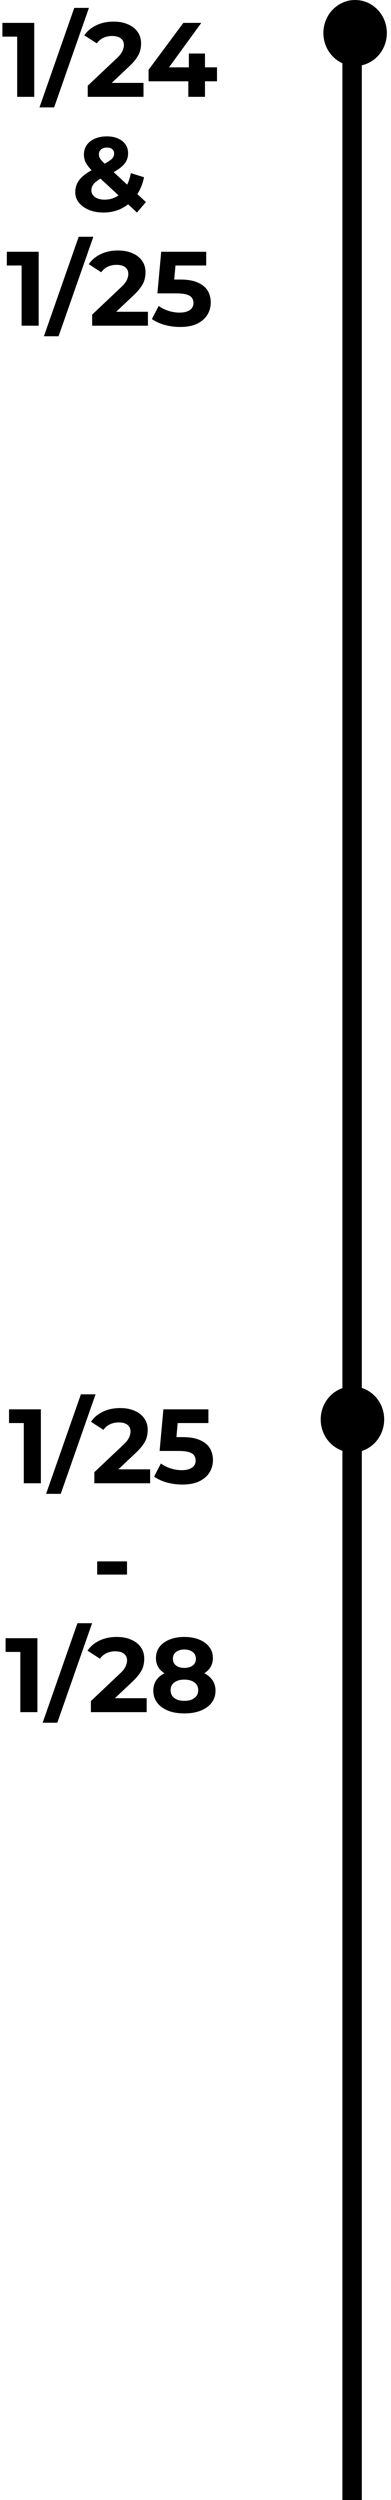 <svg width="89" height="568" viewBox="0 0 89 568" fill="none" xmlns="http://www.w3.org/2000/svg">
<g clip-path="url(#clip0_801_736)">
<path d="M88.057 7.5C88.057 3.358 84.823 0 80.833 0C76.844 0 73.609 3.358 73.609 7.5C73.609 11.642 76.844 15 80.833 15C84.823 15 88.057 11.642 88.057 7.5Z" fill="black"/>
<path d="M80.224 315C84.213 315 87.448 318.357 87.448 322.5C87.448 326.642 84.213 330 80.224 330C76.234 330 73 326.642 73 322.5C73 318.357 76.234 315 80.224 315Z" fill="black"/>
<path d="M80.149 568V8" stroke="black" stroke-width="4.42"/>
<path d="M3.907 22V6.64L5.587 8.32H0.547V5.2H7.795V22H3.907ZM8.985 24.4L16.905 1.792H20.241L12.321 24.4H8.985ZM19.968 22V19.48L26.448 13.36C26.96 12.896 27.336 12.48 27.576 12.112C27.816 11.744 27.976 11.408 28.056 11.104C28.152 10.8 28.2 10.52 28.2 10.264C28.2 9.592 27.968 9.08 27.504 8.728C27.056 8.36 26.392 8.176 25.512 8.176C24.808 8.176 24.152 8.312 23.544 8.584C22.952 8.856 22.448 9.28 22.032 9.856L19.2 8.032C19.84 7.072 20.736 6.312 21.888 5.752C23.04 5.192 24.368 4.912 25.872 4.912C27.12 4.912 28.208 5.12 29.136 5.536C30.08 5.936 30.808 6.504 31.32 7.24C31.848 7.976 32.112 8.856 32.112 9.88C32.112 10.424 32.04 10.968 31.896 11.512C31.768 12.04 31.496 12.6 31.08 13.192C30.68 13.784 30.088 14.448 29.304 15.184L23.928 20.248L23.184 18.832H32.664V22H19.968ZM33.818 18.472V15.856L41.738 5.2H45.818L38.066 15.856L36.17 15.304H49.394V18.472H33.818ZM42.866 22V18.472L42.986 15.304V12.16H46.658V22H42.866ZM23.541 48.288C22.309 48.288 21.213 48.088 20.253 47.688C19.294 47.288 18.534 46.744 17.974 46.056C17.413 45.368 17.134 44.576 17.134 43.68C17.134 42.848 17.317 42.104 17.686 41.448C18.053 40.776 18.637 40.152 19.438 39.576C20.238 38.984 21.253 38.408 22.485 37.848C23.381 37.432 24.085 37.064 24.598 36.744C25.11 36.424 25.47 36.12 25.677 35.832C25.886 35.528 25.989 35.224 25.989 34.92C25.989 34.504 25.846 34.168 25.558 33.912C25.285 33.656 24.878 33.528 24.334 33.528C23.758 33.528 23.309 33.672 22.989 33.96C22.669 34.248 22.509 34.616 22.509 35.064C22.509 35.304 22.558 35.544 22.654 35.784C22.75 36.008 22.933 36.272 23.206 36.576C23.477 36.864 23.861 37.24 24.358 37.704L33.214 45.912L31.174 48.288L21.405 39.216C20.846 38.704 20.398 38.224 20.061 37.776C19.726 37.328 19.477 36.888 19.317 36.456C19.174 36.024 19.102 35.576 19.102 35.112C19.102 34.296 19.317 33.576 19.75 32.952C20.181 32.328 20.79 31.848 21.573 31.512C22.358 31.16 23.277 30.984 24.334 30.984C25.309 30.984 26.149 31.144 26.854 31.464C27.573 31.768 28.134 32.208 28.534 32.784C28.95 33.36 29.157 34.048 29.157 34.848C29.157 35.552 28.982 36.2 28.63 36.792C28.277 37.368 27.726 37.912 26.974 38.424C26.238 38.936 25.27 39.456 24.07 39.984C23.253 40.352 22.605 40.712 22.125 41.064C21.662 41.4 21.326 41.744 21.117 42.096C20.91 42.448 20.805 42.84 20.805 43.272C20.805 43.672 20.925 44.032 21.166 44.352C21.422 44.672 21.773 44.92 22.221 45.096C22.669 45.272 23.198 45.36 23.805 45.36C24.782 45.36 25.677 45.136 26.494 44.688C27.309 44.224 27.997 43.544 28.558 42.648C29.134 41.736 29.541 40.632 29.782 39.336L32.782 40.272C32.446 41.904 31.846 43.32 30.982 44.52C30.117 45.72 29.053 46.648 27.79 47.304C26.526 47.96 25.11 48.288 23.541 48.288ZM4.915 74V58.64L6.595 60.32H1.555V57.2H8.803V74H4.915ZM9.993 76.4L17.913 53.792H21.249L13.329 76.4H9.993ZM20.976 74V71.48L27.456 65.36C27.968 64.896 28.344 64.48 28.584 64.112C28.824 63.744 28.984 63.408 29.064 63.104C29.16 62.8 29.208 62.52 29.208 62.264C29.208 61.592 28.976 61.08 28.512 60.728C28.064 60.36 27.4 60.176 26.52 60.176C25.816 60.176 25.16 60.312 24.552 60.584C23.96 60.856 23.456 61.28 23.04 61.856L20.208 60.032C20.848 59.072 21.744 58.312 22.896 57.752C24.048 57.192 25.376 56.912 26.88 56.912C28.128 56.912 29.216 57.12 30.144 57.536C31.088 57.936 31.816 58.504 32.328 59.24C32.856 59.976 33.12 60.856 33.12 61.88C33.12 62.424 33.048 62.968 32.904 63.512C32.776 64.04 32.504 64.6 32.088 65.192C31.688 65.784 31.096 66.448 30.312 67.184L24.936 72.248L24.192 70.832H33.672V74H20.976ZM40.988 74.288C39.82 74.288 38.66 74.136 37.508 73.832C36.372 73.512 35.396 73.064 34.58 72.488L36.116 69.512C36.756 69.976 37.492 70.344 38.324 70.616C39.172 70.888 40.028 71.024 40.892 71.024C41.868 71.024 42.636 70.832 43.196 70.448C43.756 70.064 44.036 69.528 44.036 68.84C44.036 68.408 43.924 68.024 43.7 67.688C43.476 67.352 43.076 67.096 42.5 66.92C41.94 66.744 41.148 66.656 40.124 66.656H35.828L36.692 57.2H46.94V60.32H38.084L40.1 58.544L39.5 65.288L37.484 63.512H41.036C42.7 63.512 44.036 63.744 45.044 64.208C46.068 64.656 46.812 65.272 47.276 66.056C47.74 66.84 47.972 67.728 47.972 68.72C47.972 69.712 47.724 70.632 47.228 71.48C46.732 72.312 45.964 72.992 44.924 73.52C43.9 74.032 42.588 74.288 40.988 74.288Z" fill="black"/>
<path d="M5.415 337V321.64L7.095 323.32H2.055V320.2H9.303V337H5.415ZM10.493 339.4L18.413 316.792H21.749L13.829 339.4H10.493ZM21.476 337V334.48L27.956 328.36C28.468 327.896 28.844 327.48 29.084 327.112C29.324 326.744 29.484 326.408 29.564 326.104C29.66 325.8 29.708 325.52 29.708 325.264C29.708 324.592 29.476 324.08 29.012 323.728C28.564 323.36 27.9 323.176 27.02 323.176C26.316 323.176 25.66 323.312 25.052 323.584C24.46 323.856 23.956 324.28 23.54 324.856L20.708 323.032C21.348 322.072 22.244 321.312 23.396 320.752C24.548 320.192 25.876 319.912 27.38 319.912C28.628 319.912 29.716 320.12 30.644 320.536C31.588 320.936 32.316 321.504 32.828 322.24C33.356 322.976 33.62 323.856 33.62 324.88C33.62 325.424 33.548 325.968 33.404 326.512C33.276 327.04 33.004 327.6 32.588 328.192C32.188 328.784 31.596 329.448 30.812 330.184L25.436 335.248L24.692 333.832H34.172V337H21.476ZM41.488 337.288C40.32 337.288 39.16 337.136 38.008 336.832C36.872 336.512 35.896 336.064 35.08 335.488L36.616 332.512C37.256 332.976 37.992 333.344 38.824 333.616C39.672 333.888 40.528 334.024 41.392 334.024C42.368 334.024 43.136 333.832 43.696 333.448C44.256 333.064 44.536 332.528 44.536 331.84C44.536 331.408 44.424 331.024 44.2 330.688C43.976 330.352 43.576 330.096 43 329.92C42.44 329.744 41.648 329.656 40.624 329.656H36.328L37.192 320.2H47.44V323.32H38.584L40.6 321.544L40 328.288L37.984 326.512H41.536C43.2 326.512 44.536 326.744 45.544 327.208C46.568 327.656 47.312 328.272 47.776 329.056C48.24 329.84 48.472 330.728 48.472 331.72C48.472 332.712 48.224 333.632 47.728 334.48C47.232 335.312 46.464 335.992 45.424 336.52C44.4 337.032 43.088 337.288 41.488 337.288ZM22.119 357.744V354.744H28.911V357.744H22.119ZM4.63 389V373.64L6.31 375.32H1.27V372.2H8.518V389H4.63ZM9.708 391.4L17.628 368.792H20.964L13.044 391.4H9.708ZM20.69 389V386.48L27.17 380.36C27.682 379.896 28.058 379.48 28.298 379.112C28.538 378.744 28.698 378.408 28.778 378.104C28.874 377.8 28.922 377.52 28.922 377.264C28.922 376.592 28.69 376.08 28.226 375.728C27.778 375.36 27.114 375.176 26.234 375.176C25.53 375.176 24.874 375.312 24.266 375.584C23.674 375.856 23.17 376.28 22.754 376.856L19.922 375.032C20.562 374.072 21.458 373.312 22.61 372.752C23.762 372.192 25.09 371.912 26.594 371.912C27.842 371.912 28.93 372.12 29.858 372.536C30.802 372.936 31.53 373.504 32.042 374.24C32.57 374.976 32.834 375.856 32.834 376.88C32.834 377.424 32.762 377.968 32.618 378.512C32.49 379.04 32.218 379.6 31.802 380.192C31.402 380.784 30.81 381.448 30.026 382.184L24.65 387.248L23.906 385.832H33.386V389H20.69ZM41.951 389.288C40.543 389.288 39.311 389.08 38.255 388.664C37.199 388.232 36.375 387.632 35.783 386.864C35.191 386.08 34.895 385.168 34.895 384.128C34.895 383.088 35.183 382.208 35.759 381.488C36.351 380.752 37.175 380.2 38.231 379.832C39.287 379.448 40.527 379.256 41.951 379.256C43.391 379.256 44.639 379.448 45.695 379.832C46.767 380.2 47.591 380.752 48.167 381.488C48.759 382.208 49.055 383.088 49.055 384.128C49.055 385.168 48.759 386.08 48.167 386.864C47.575 387.632 46.743 388.232 45.671 388.664C44.615 389.08 43.375 389.288 41.951 389.288ZM41.951 386.432C42.927 386.432 43.695 386.216 44.255 385.784C44.831 385.352 45.119 384.76 45.119 384.008C45.119 383.256 44.831 382.672 44.255 382.256C43.695 381.824 42.927 381.608 41.951 381.608C40.991 381.608 40.231 381.824 39.671 382.256C39.111 382.672 38.831 383.256 38.831 384.008C38.831 384.76 39.111 385.352 39.671 385.784C40.231 386.216 40.991 386.432 41.951 386.432ZM41.951 381.224C40.655 381.224 39.519 381.048 38.543 380.696C37.583 380.344 36.831 379.832 36.287 379.16C35.759 378.472 35.495 377.656 35.495 376.712C35.495 375.72 35.767 374.872 36.311 374.168C36.855 373.448 37.615 372.896 38.591 372.512C39.567 372.112 40.687 371.912 41.951 371.912C43.247 371.912 44.375 372.112 45.335 372.512C46.311 372.896 47.071 373.448 47.615 374.168C48.175 374.872 48.455 375.72 48.455 376.712C48.455 377.656 48.183 378.472 47.639 379.16C47.111 379.832 46.359 380.344 45.383 380.696C44.407 381.048 43.263 381.224 41.951 381.224ZM41.951 378.944C42.767 378.944 43.407 378.76 43.871 378.392C44.351 378.024 44.591 377.52 44.591 376.88C44.591 376.208 44.343 375.688 43.847 375.32C43.367 374.952 42.735 374.768 41.951 374.768C41.183 374.768 40.559 374.952 40.079 375.32C39.599 375.688 39.359 376.208 39.359 376.88C39.359 377.52 39.591 378.024 40.055 378.392C40.519 378.76 41.151 378.944 41.951 378.944Z" fill="black"/>
</g>
<defs>
<clipPath id="clip0_801_736">
<rect width="89" height="568" fill="white"/>
</clipPath>
</defs>
</svg>
